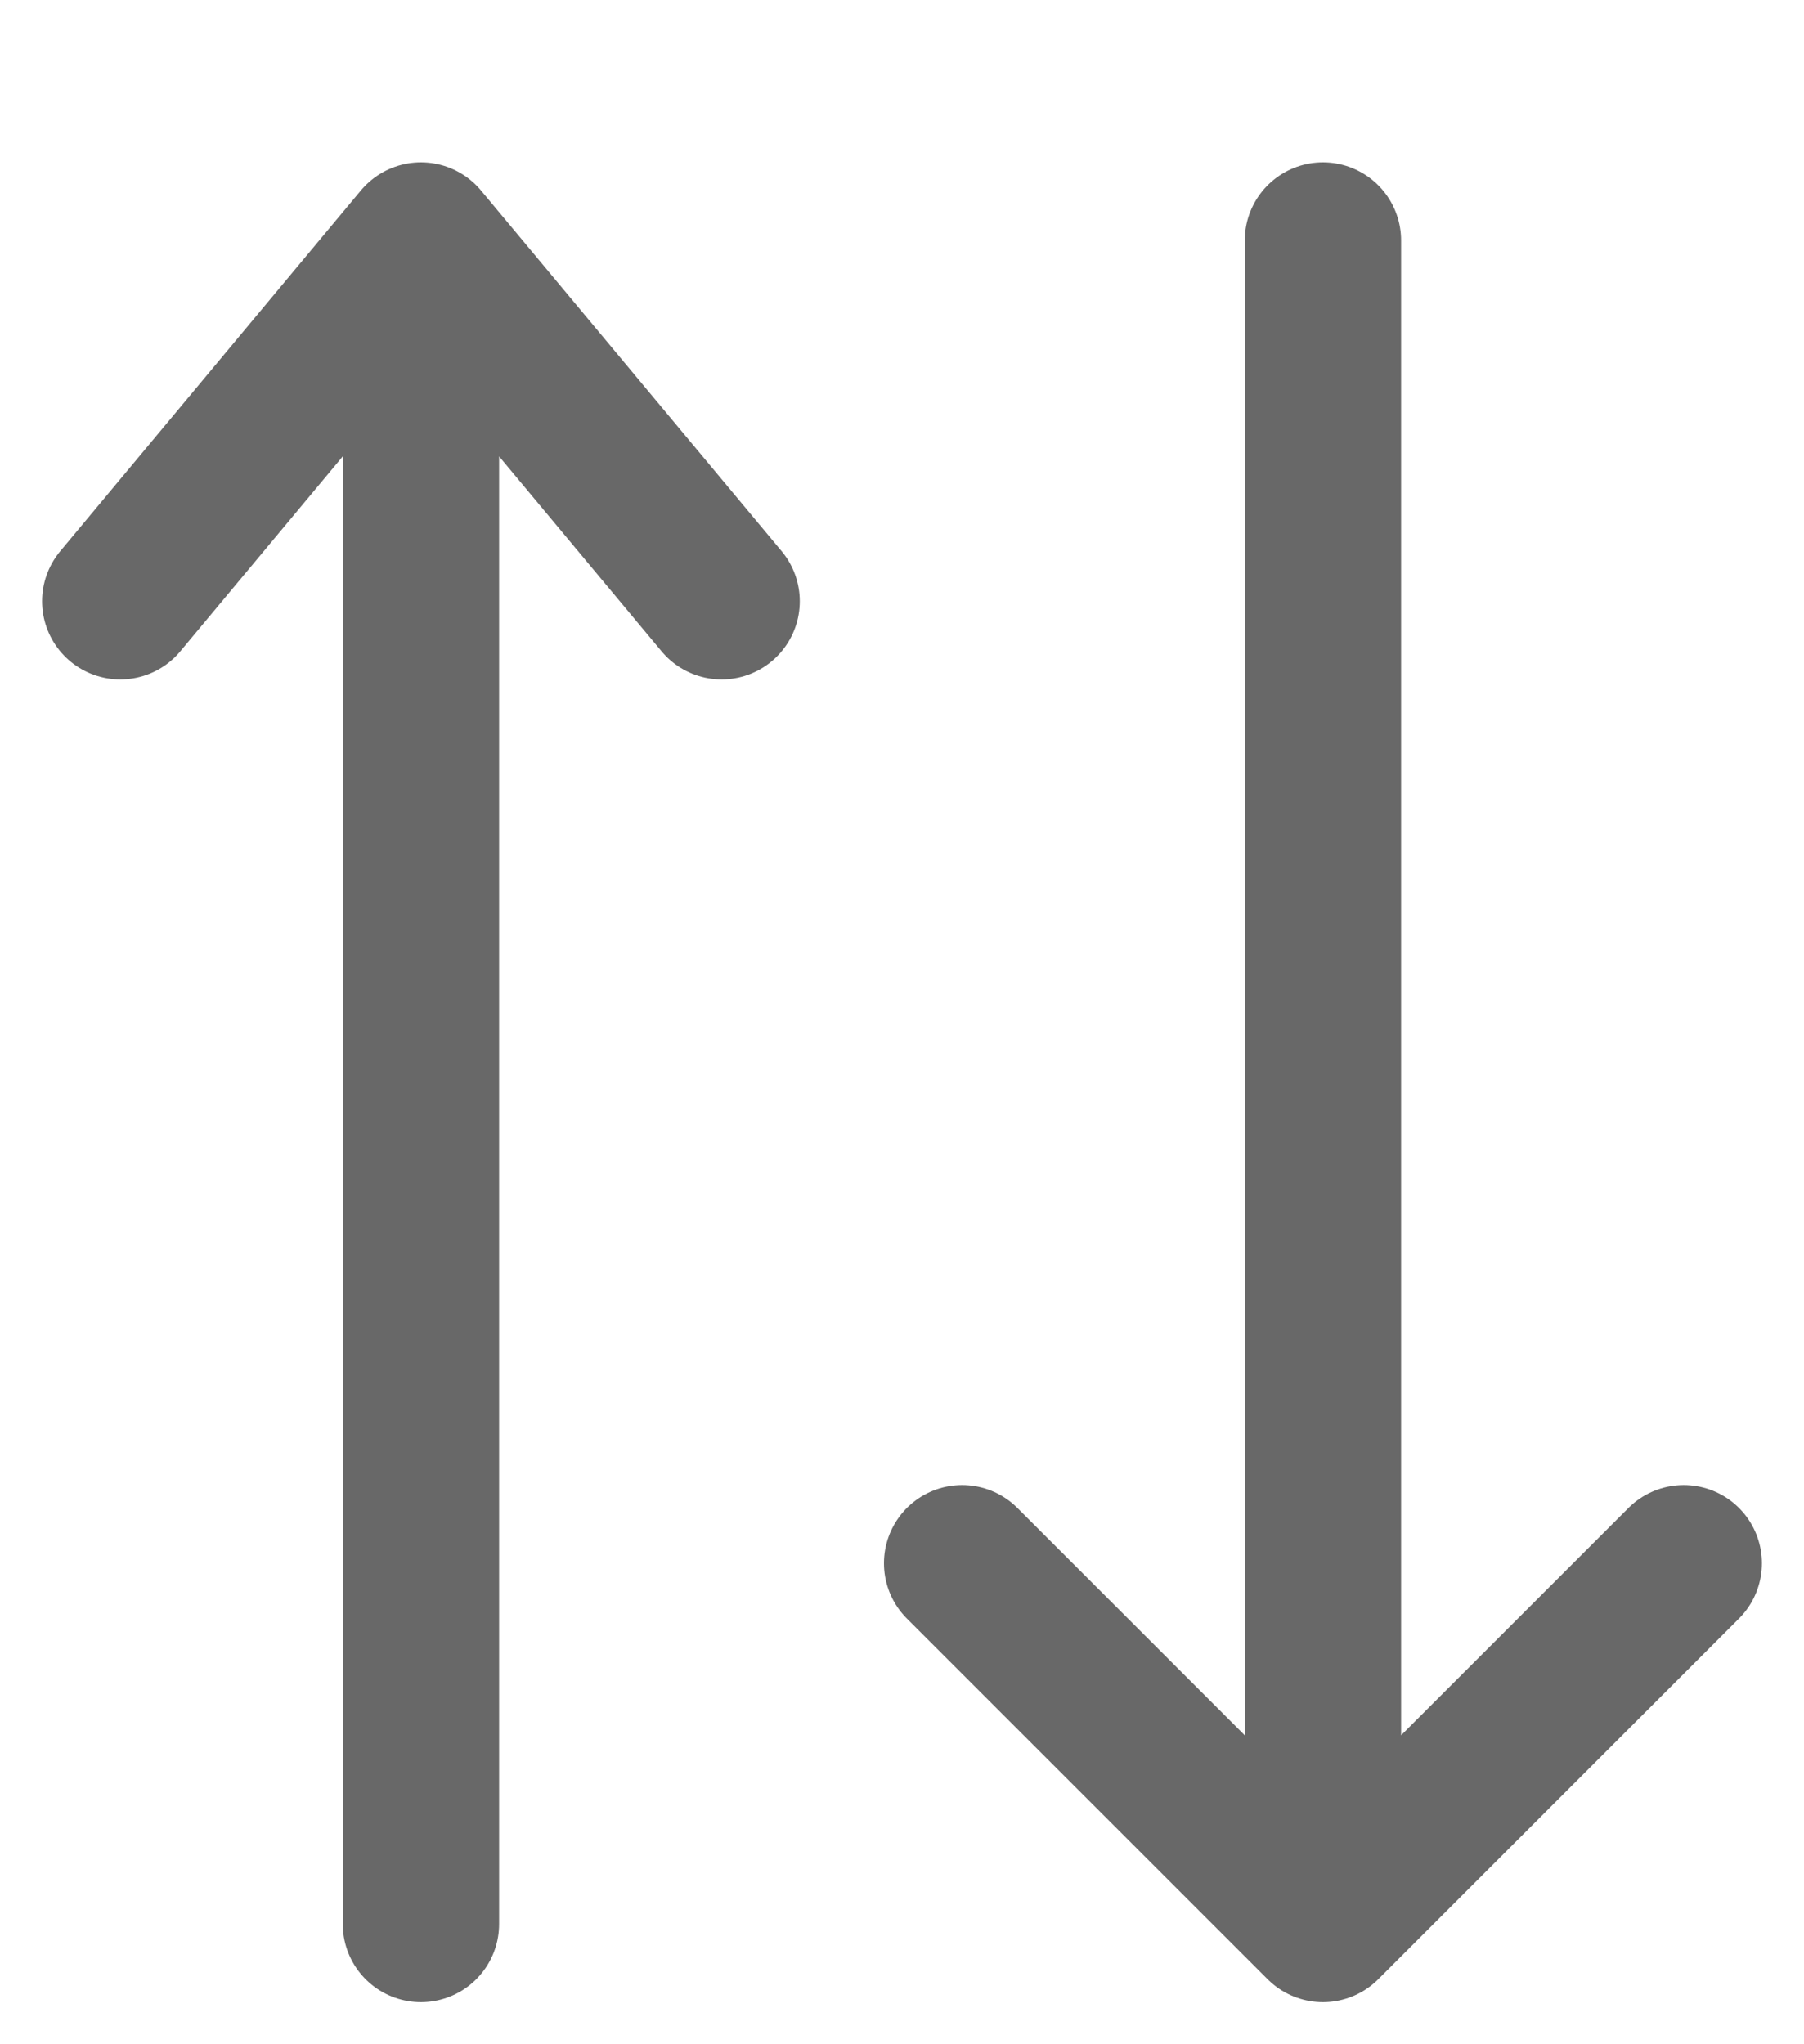 <svg width="15" height="17" viewBox="0 0 15 17" fill="none" xmlns="http://www.w3.org/2000/svg">
<path d="M1 5L3.5 2M3.5 2L6 5M3.5 2V16" stroke="#686868" stroke-width="1.3" stroke-linecap="round"/>
<path d="M8 13L11 16M11 16L14 13M11 16V2" stroke="#686868" stroke-width="1.3" stroke-linecap="round"/>
</svg>

